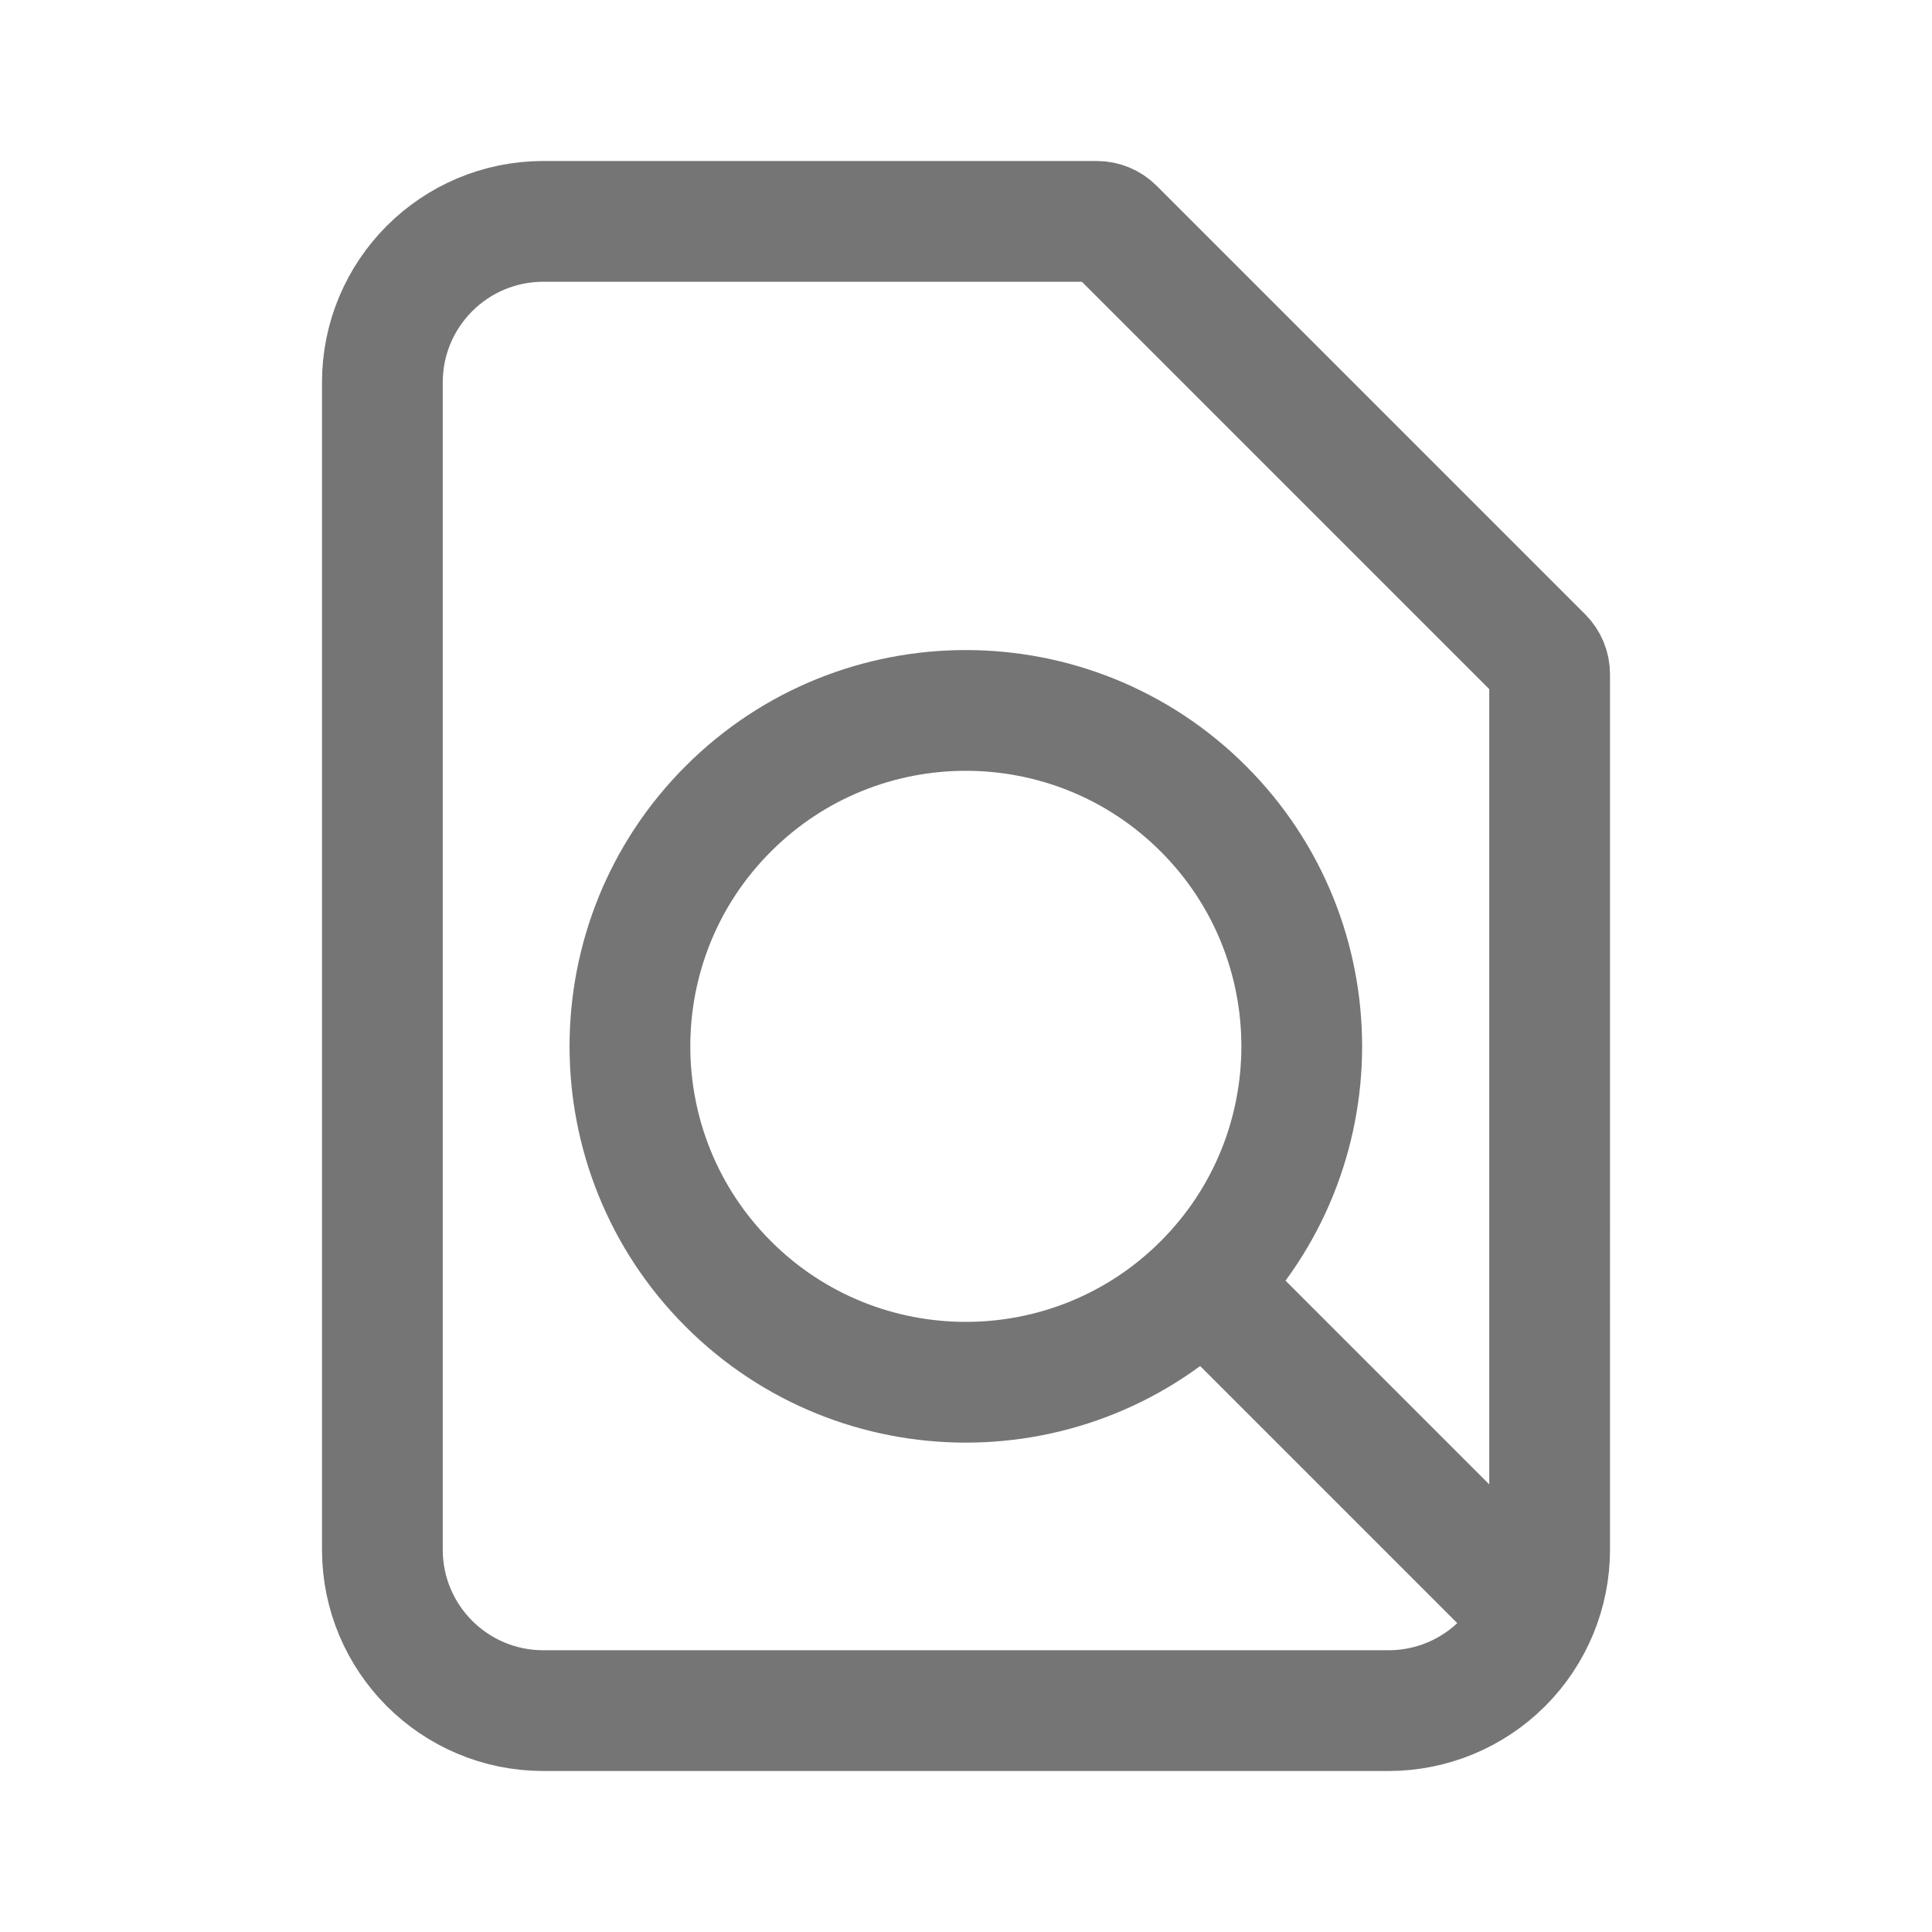 <svg xmlns="http://www.w3.org/2000/svg" fill-rule="evenodd" stroke-linecap="round" stroke-linejoin="round" stroke-miterlimit="1.5" clip-rule="evenodd" viewBox="0 0 24 24">
  <path fill="none" stroke="#757575" stroke-width="1.5"
  d="M19.25 8.374c0-.079-.032-.156-.088-.212l-5.324-5.324c-.056-.056-.133-.088-.212-.088H6.75c-1.105 
  0-2 .895-2 2v14.5c0 1.105.895 2 2 2h10.5c.53 0 1.039-.211
  1.414-.586s.586-.884.586-1.414V8.374z
  M9.047 10.047c1.628-1.629 4.273-1.629 5.902 0 1.629 1.628
  1.629 4.273 0 5.902-1.629 1.629-4.274 1.629-5.902 
  0-1.629-1.629-1.629-4.274 0-5.902zm5.902 5.902l3.929 3.929"/>
</svg>